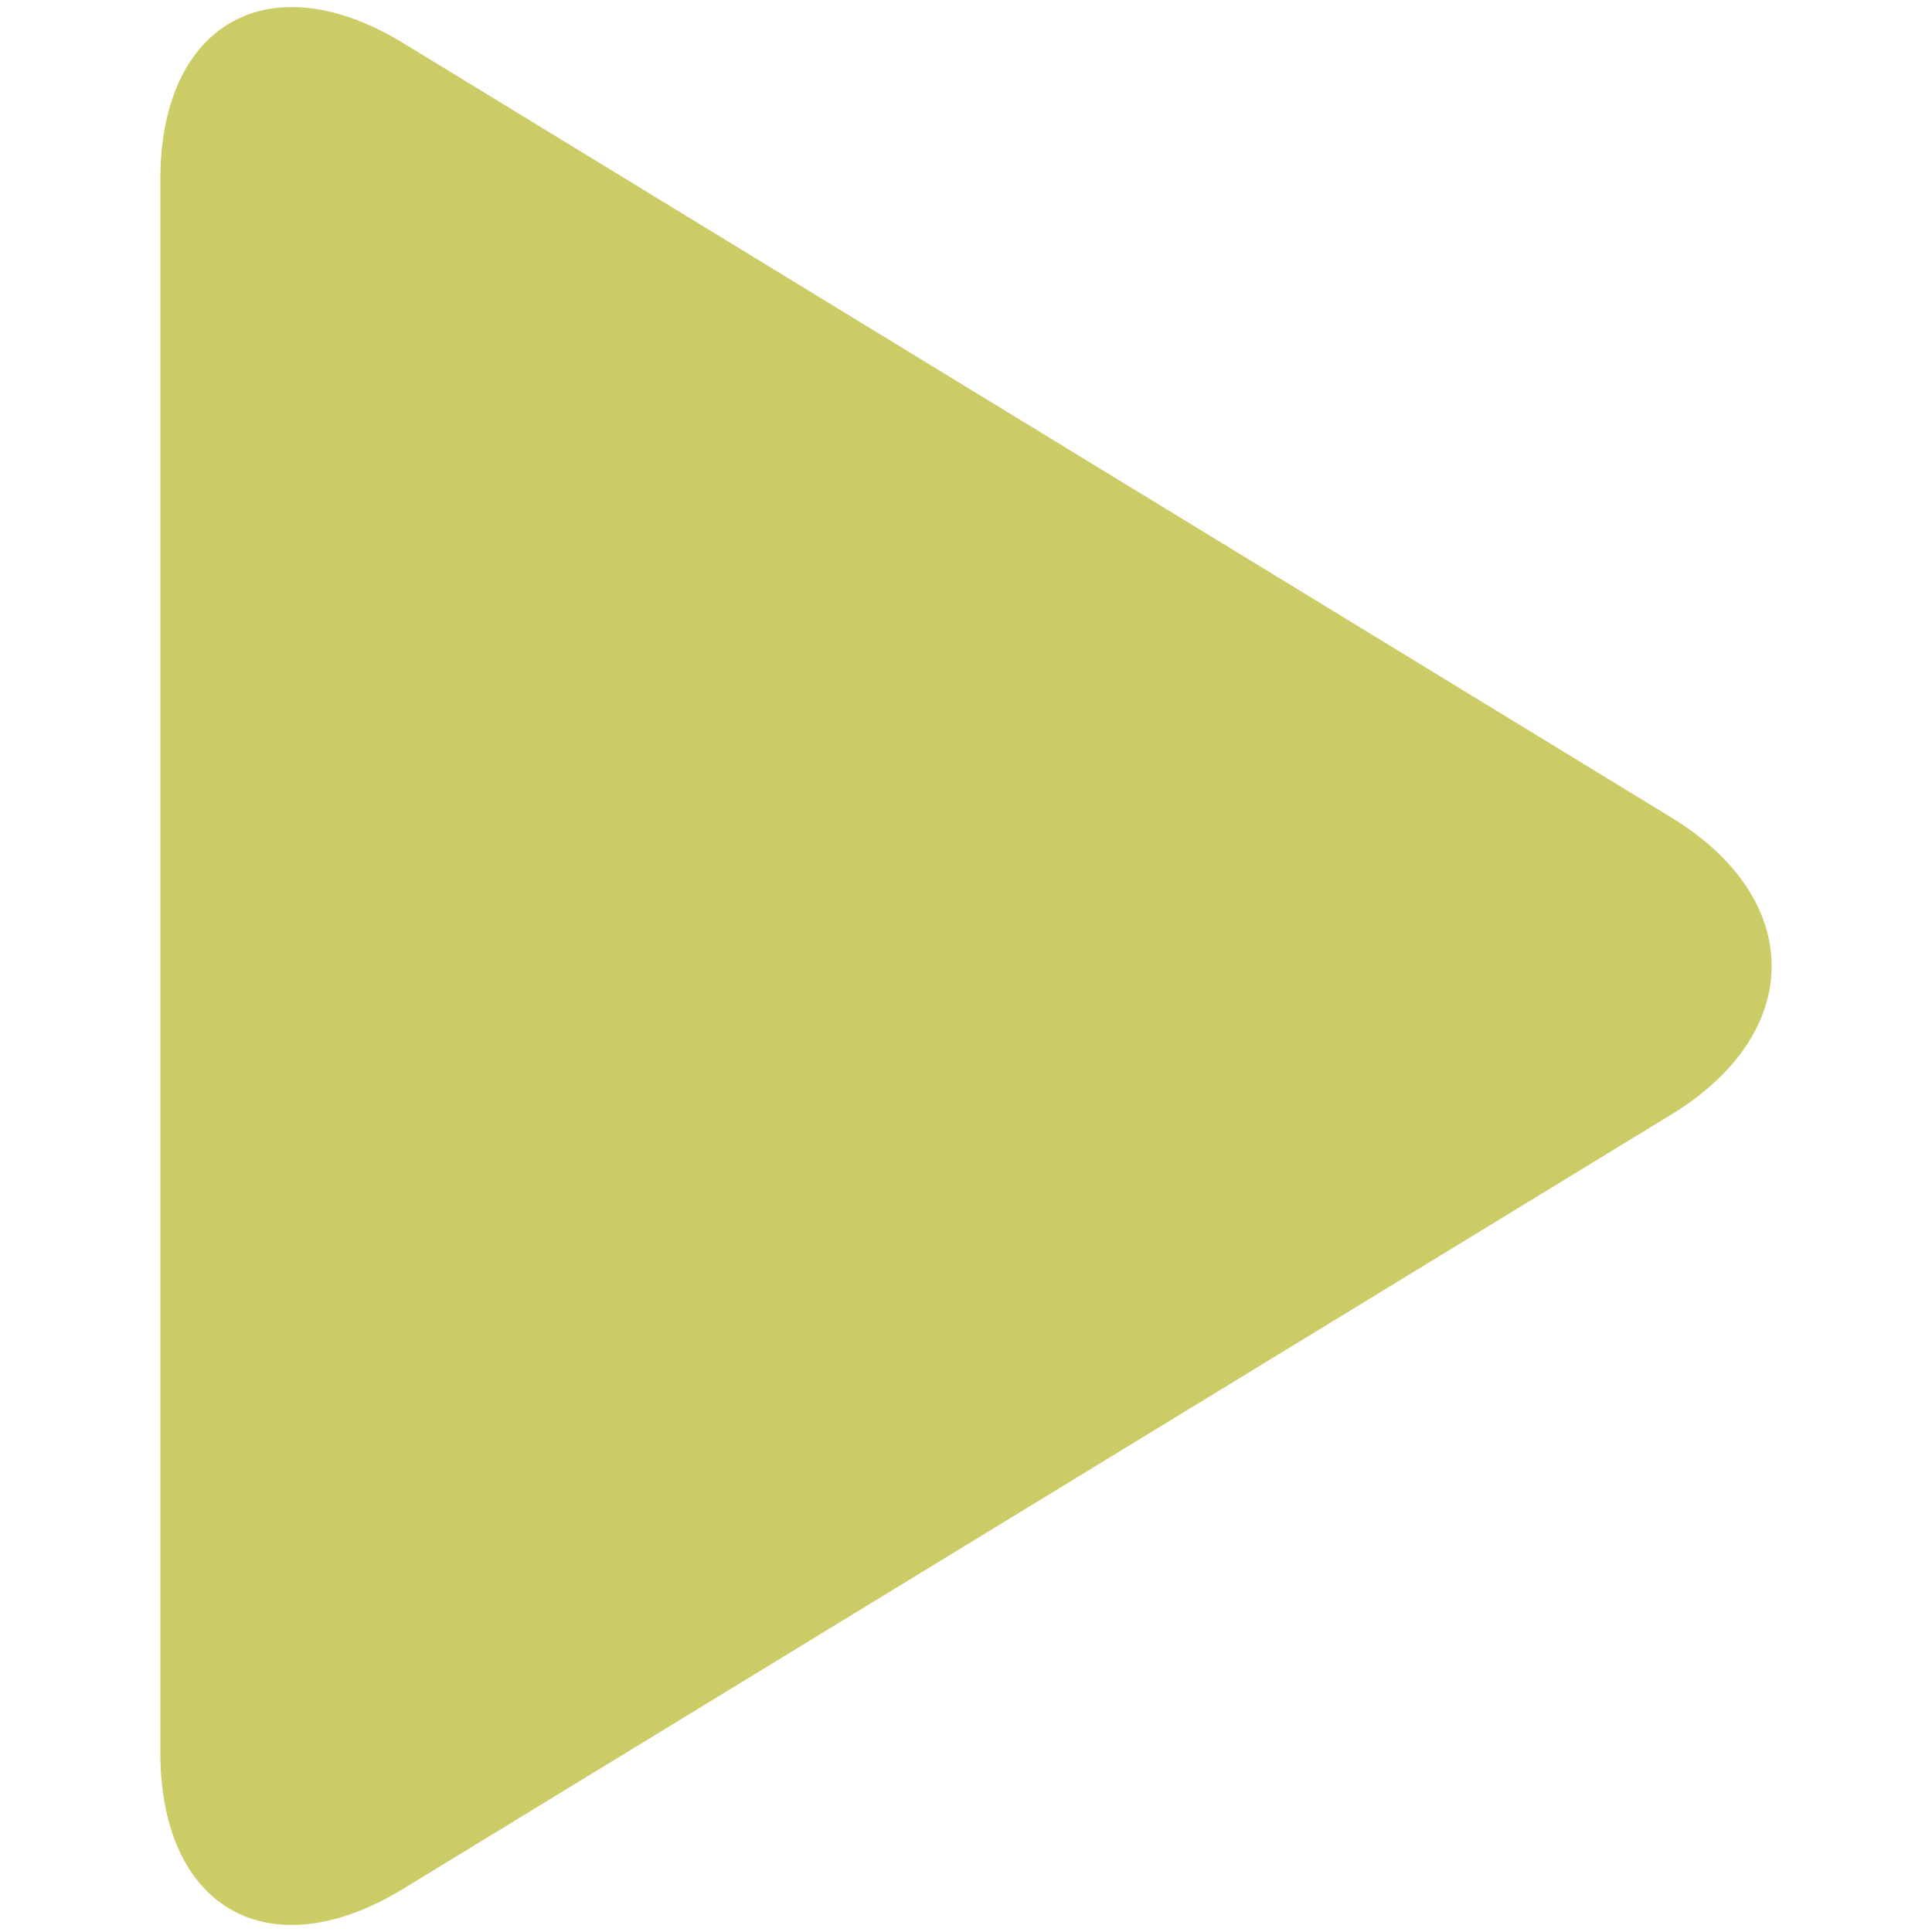 <?xml version="1.0" encoding="utf-8"?>
<!-- Generator: Adobe Illustrator 17.0.0, SVG Export Plug-In . SVG Version: 6.00 Build 0)  -->
<!DOCTYPE svg PUBLIC "-//W3C//DTD SVG 1.1//EN" "http://www.w3.org/Graphics/SVG/1.1/DTD/svg11.dtd">
<svg version="1.1" id="Layer_1" xmlns="http://www.w3.org/2000/svg" xmlns:xlink="http://www.w3.org/1999/xlink" x="0px" y="0px"
	 width="512px" height="512px" viewBox="0 0 512 512" enable-background="new 0 0 512 512" xml:space="preserve">
<g id="Shape_155">
	<g>
		<path fill-rule="evenodd" clip-rule="evenodd" fill="#CBCC66" d="M442.966,216.675L106.894,11.439
			C71.506-10.178,42.493,6.088,42.493,47.593v416.813c0,41.557,29.014,57.771,64.401,36.128l336.073-205.206
			C478.354,273.706,478.354,238.295,442.966,216.675z"/>
	</g>
</g>
</svg>
